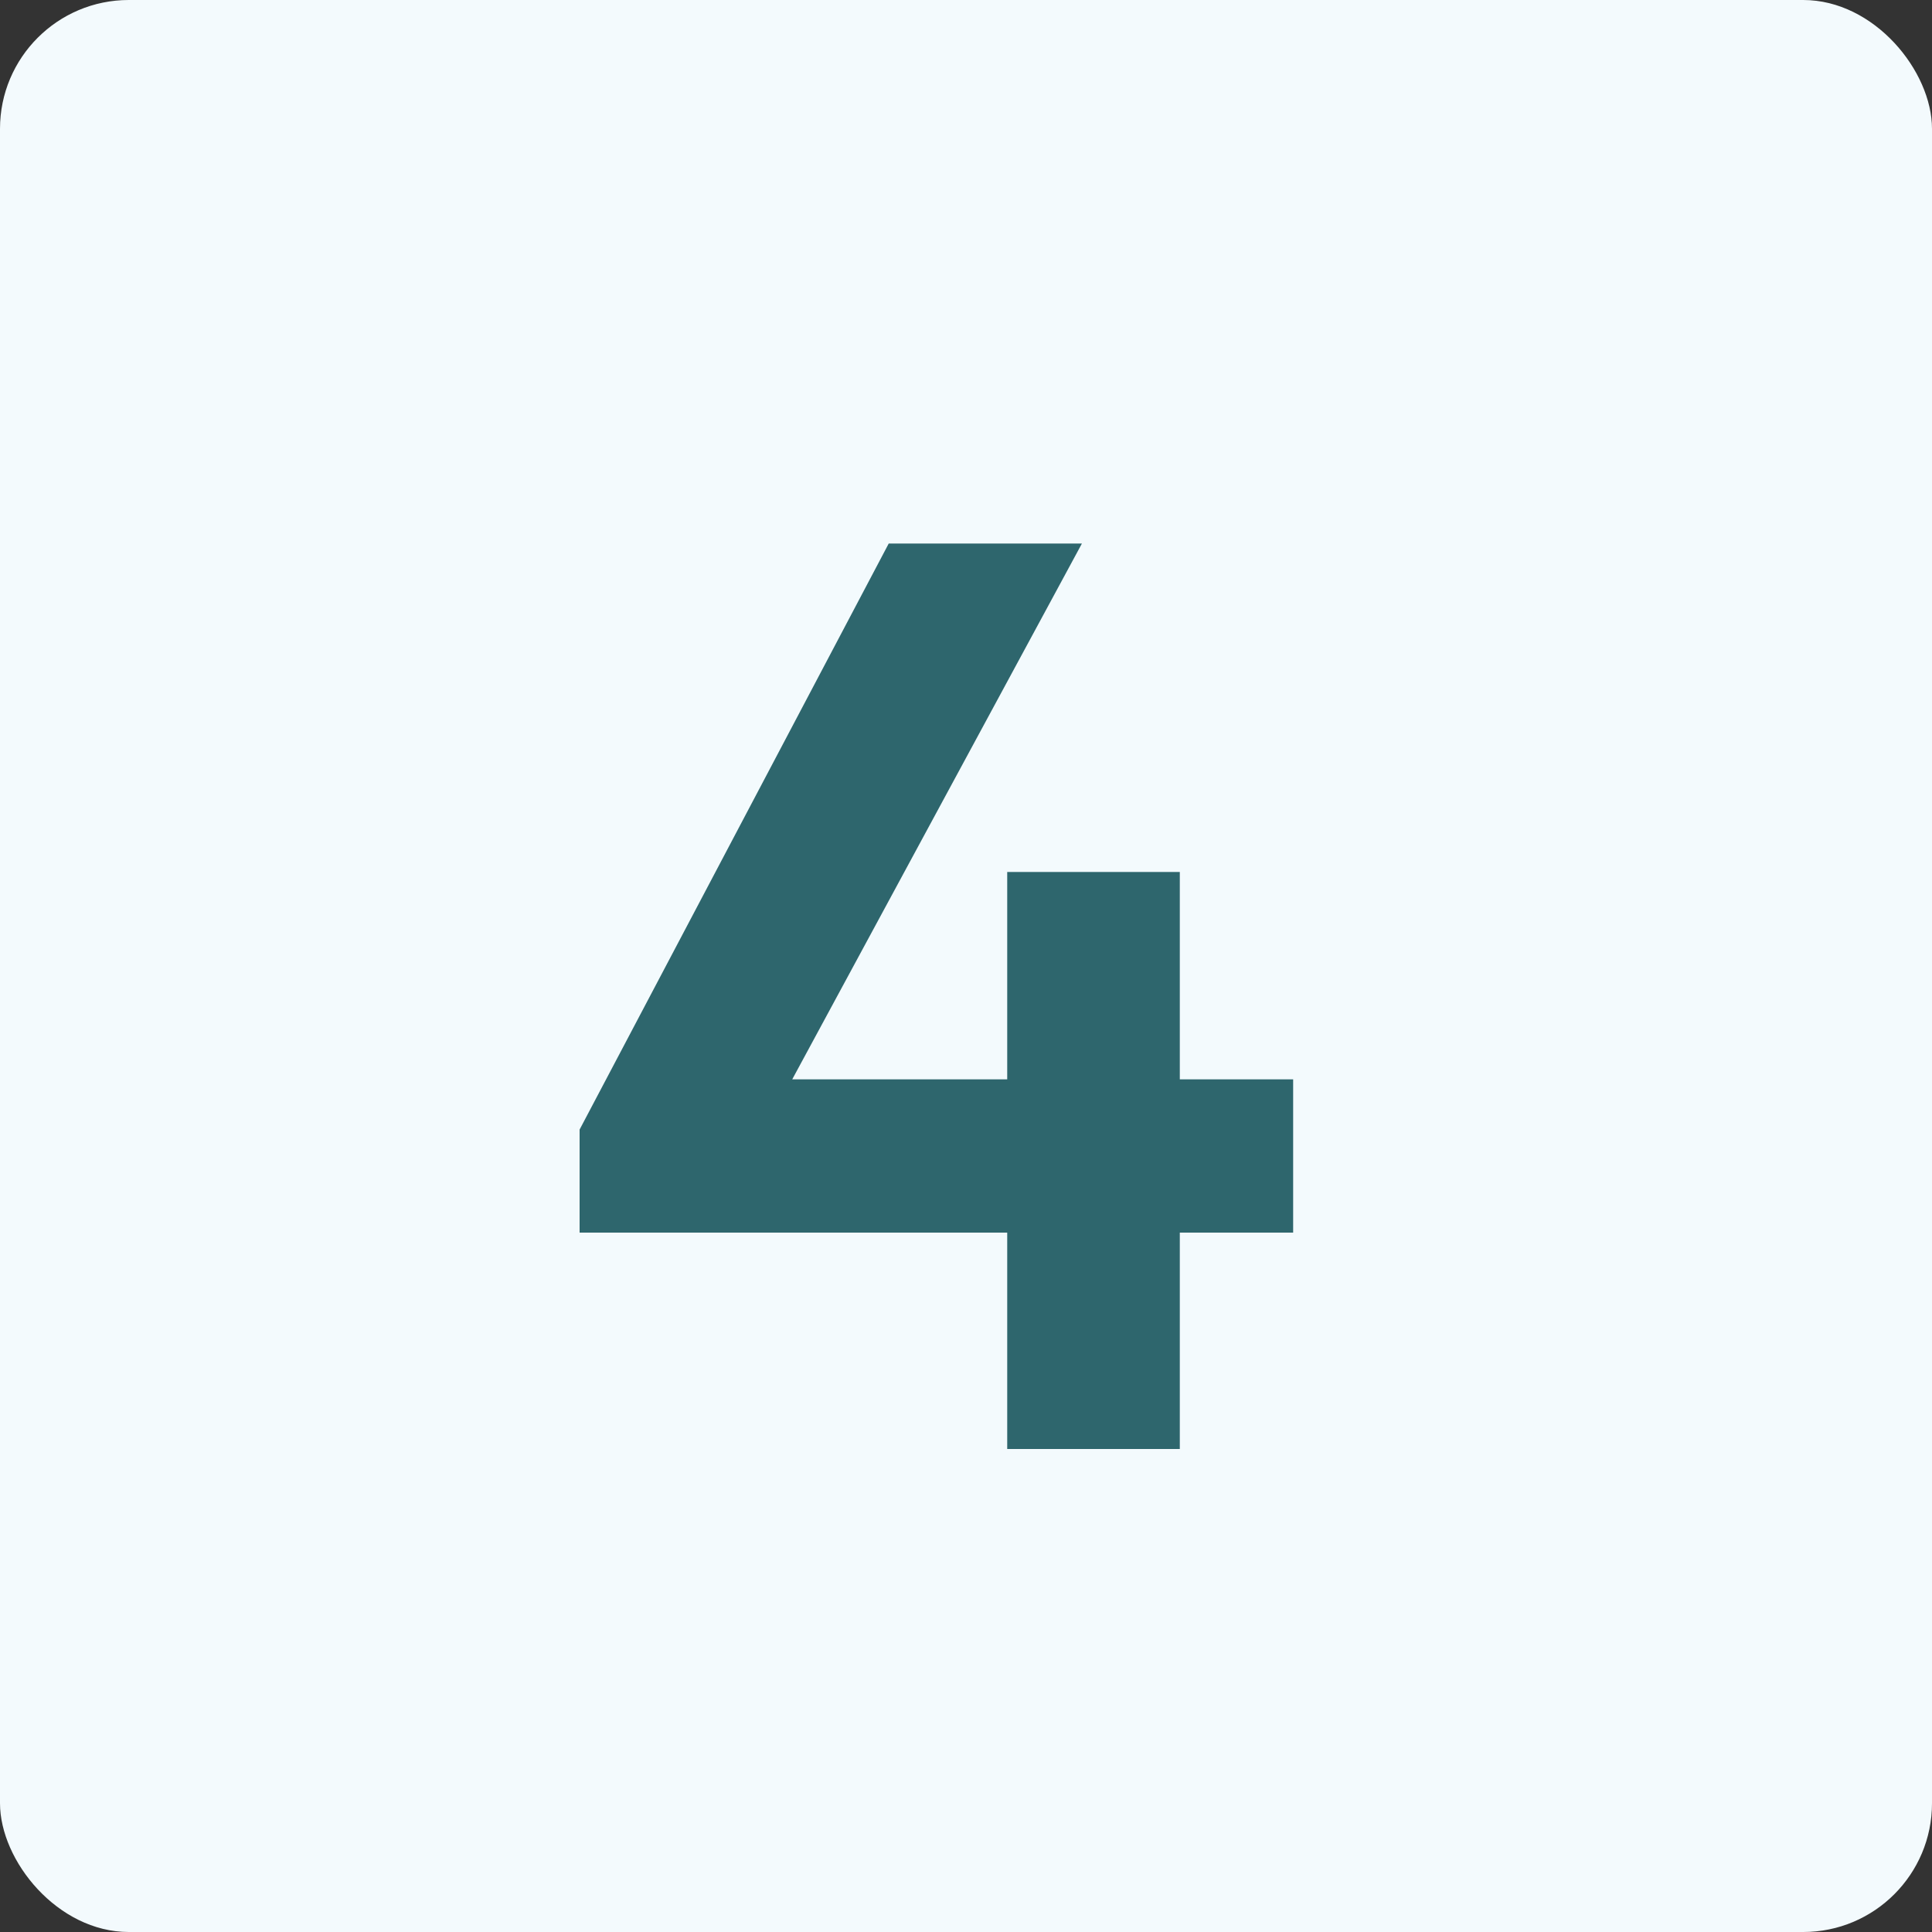 <svg width="60" height="60" viewBox="0 0 60 60" fill="none" xmlns="http://www.w3.org/2000/svg">
<rect x="0" y="0" width="60" height="60" fill="#333333" stroke="none"/>
<rect width="60" height="60" rx="4" fill="#F3FAFD"/>
<path d="M18 35.08L27.6 16.88H33.6L23.76 35.08H18ZM18 38.28V35.08L20 33.52H40.16V38.28H18ZM31.28 45V27.08H36.64V45H31.28Z" fill="#2E666D"/>
</svg>
